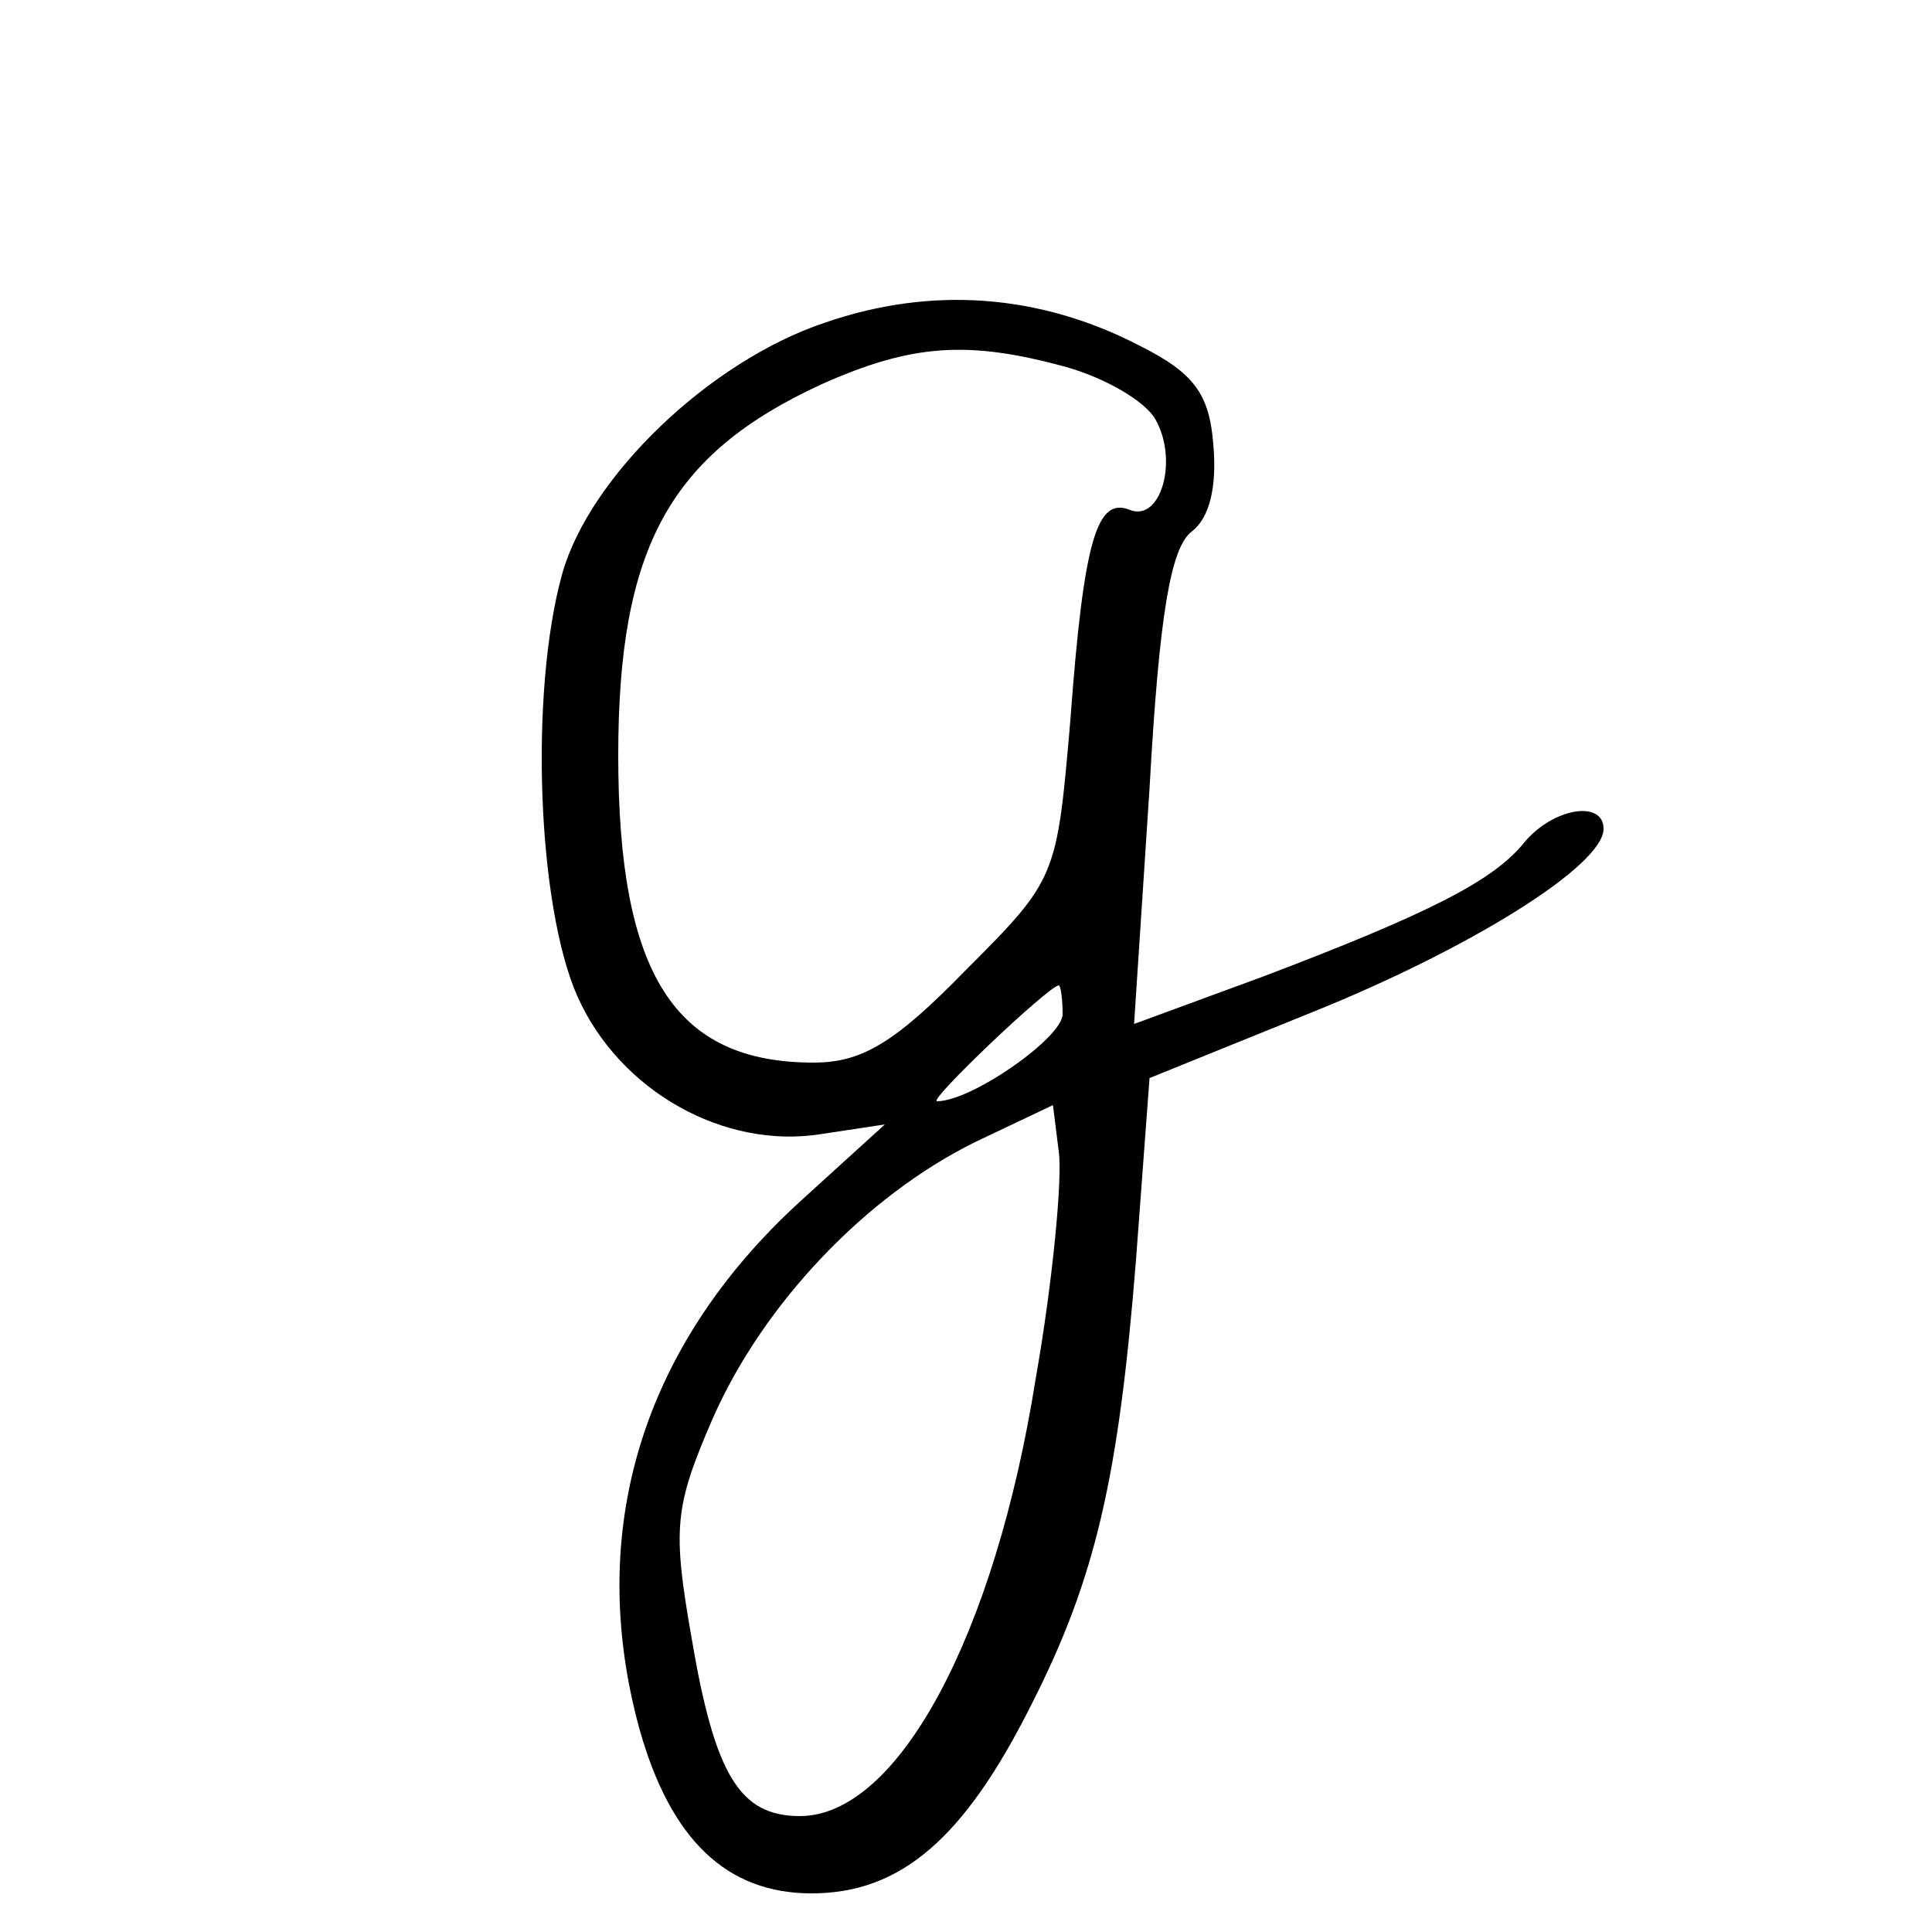 <?xml version="1.0" standalone="no"?>
<!DOCTYPE svg PUBLIC "-//W3C//DTD SVG 20010904//EN"
 "http://www.w3.org/TR/2001/REC-SVG-20010904/DTD/svg10.dtd">
<svg version="1.0" xmlns="http://www.w3.org/2000/svg"
 width="100pt" height="100pt" viewBox="0 0 100 100"
 preserveAspectRatio="xMidYMid meet">
<g transform="translate(0,100) scale(0.1,-0.1)"
fill="#000000" stroke="none">
<path d="M427 833 c-60 -20 -122 -80 -136 -130 -17 -61 -13 -172 8 -219 22
-49 76 -79 126 -71 l33 5 -44 -40 c-82 -75 -111 -171 -83 -273 16 -57 45 -85
89 -85 46 0 79 28 114 98 33 65 45 117 54 230 l7 94 84 34 c82 33 151 76 151
95 0 15 -26 11 -41 -7 -16 -20 -50 -37 -134 -69 l-68 -25 8 122 c5 90 11 125
22 133 9 7 13 23 11 45 -2 26 -10 37 -38 51 -52 27 -108 31 -163 12z m125 -23
c21 -6 41 -18 46 -27 12 -21 3 -53 -13 -47 -17 7 -24 -14 -31 -109 -7 -81 -7
-82 -54 -129 -37 -38 -54 -48 -79 -48 -72 0 -101 46 -101 159 0 108 27 156
105 192 47 21 76 23 127 9z m-2 -335 c0 -12 -47 -45 -65 -45 -5 0 57 59 63 60
1 0 2 -7 2 -15z m-14 -189 c-21 -132 -71 -226 -122 -226 -31 0 -44 21 -56 92
-10 57 -9 68 11 114 26 59 79 115 136 143 l40 19 3 -24 c2 -13 -3 -67 -12
-118z"/>
</g>
</svg>
